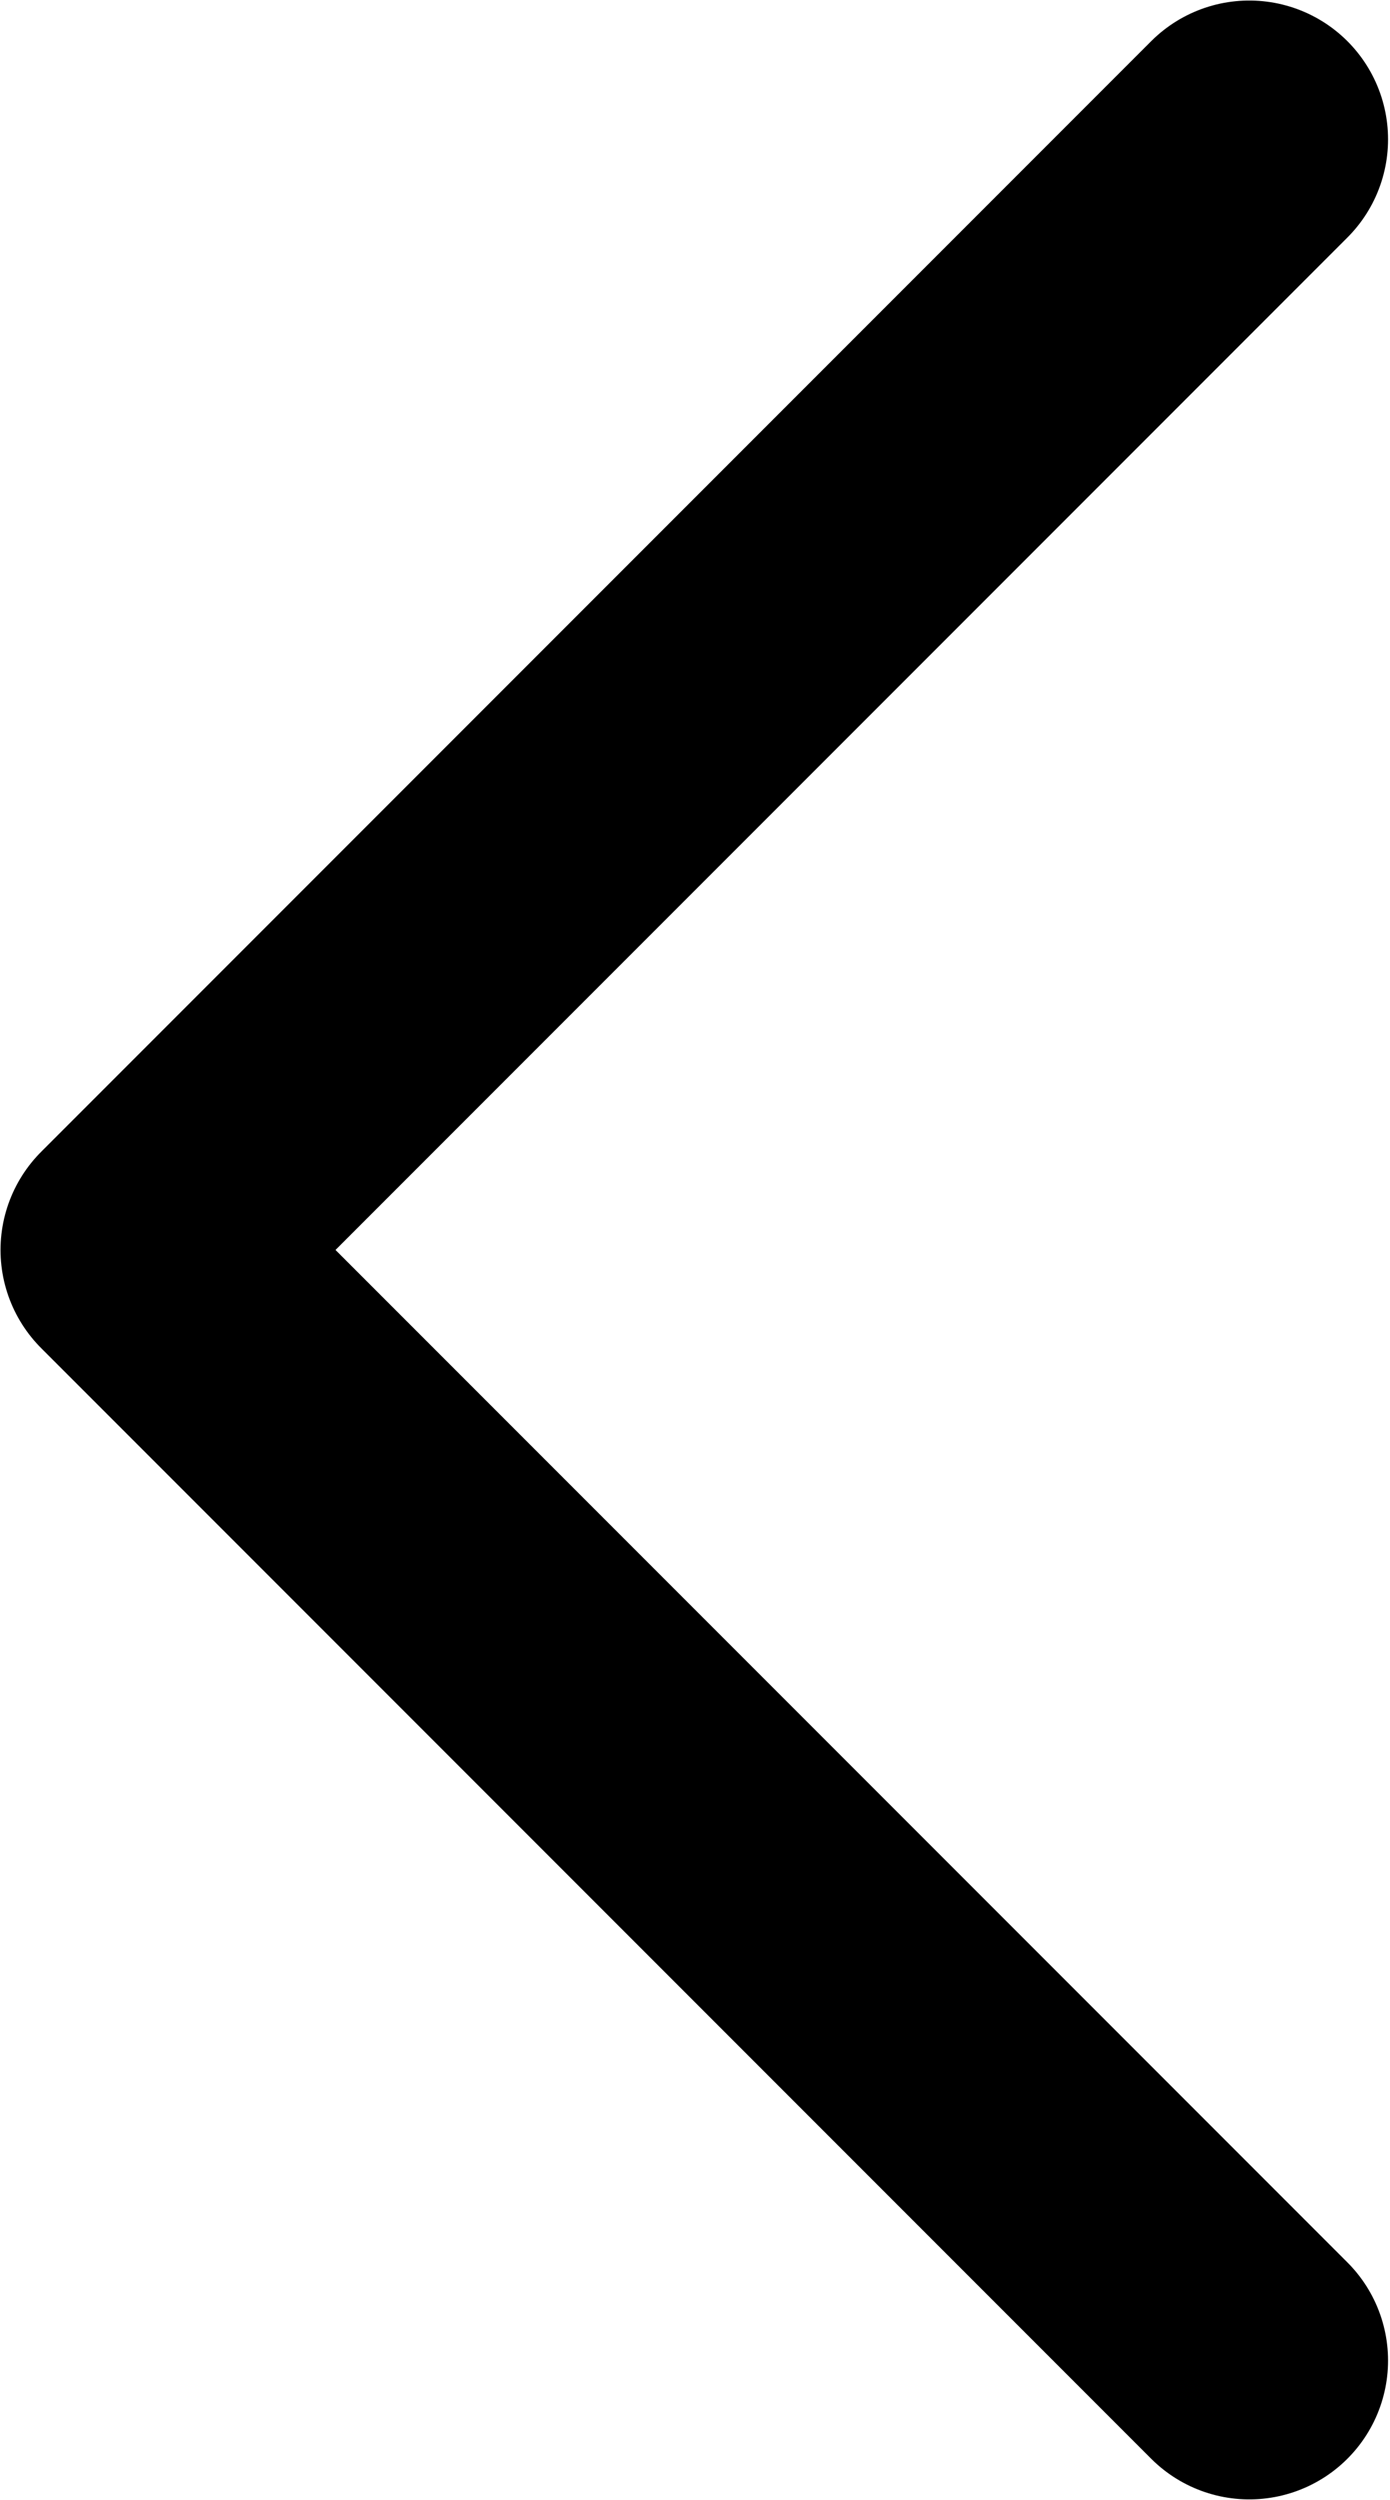 <svg width="499" height="897" viewBox="0 0 499 897" fill="none" xmlns="http://www.w3.org/2000/svg">
<path d="M448.487 50L50 448.487L448.487 846.974" stroke="black" stroke-width="99.622" stroke-linecap="round" stroke-linejoin="round"/>
</svg>
